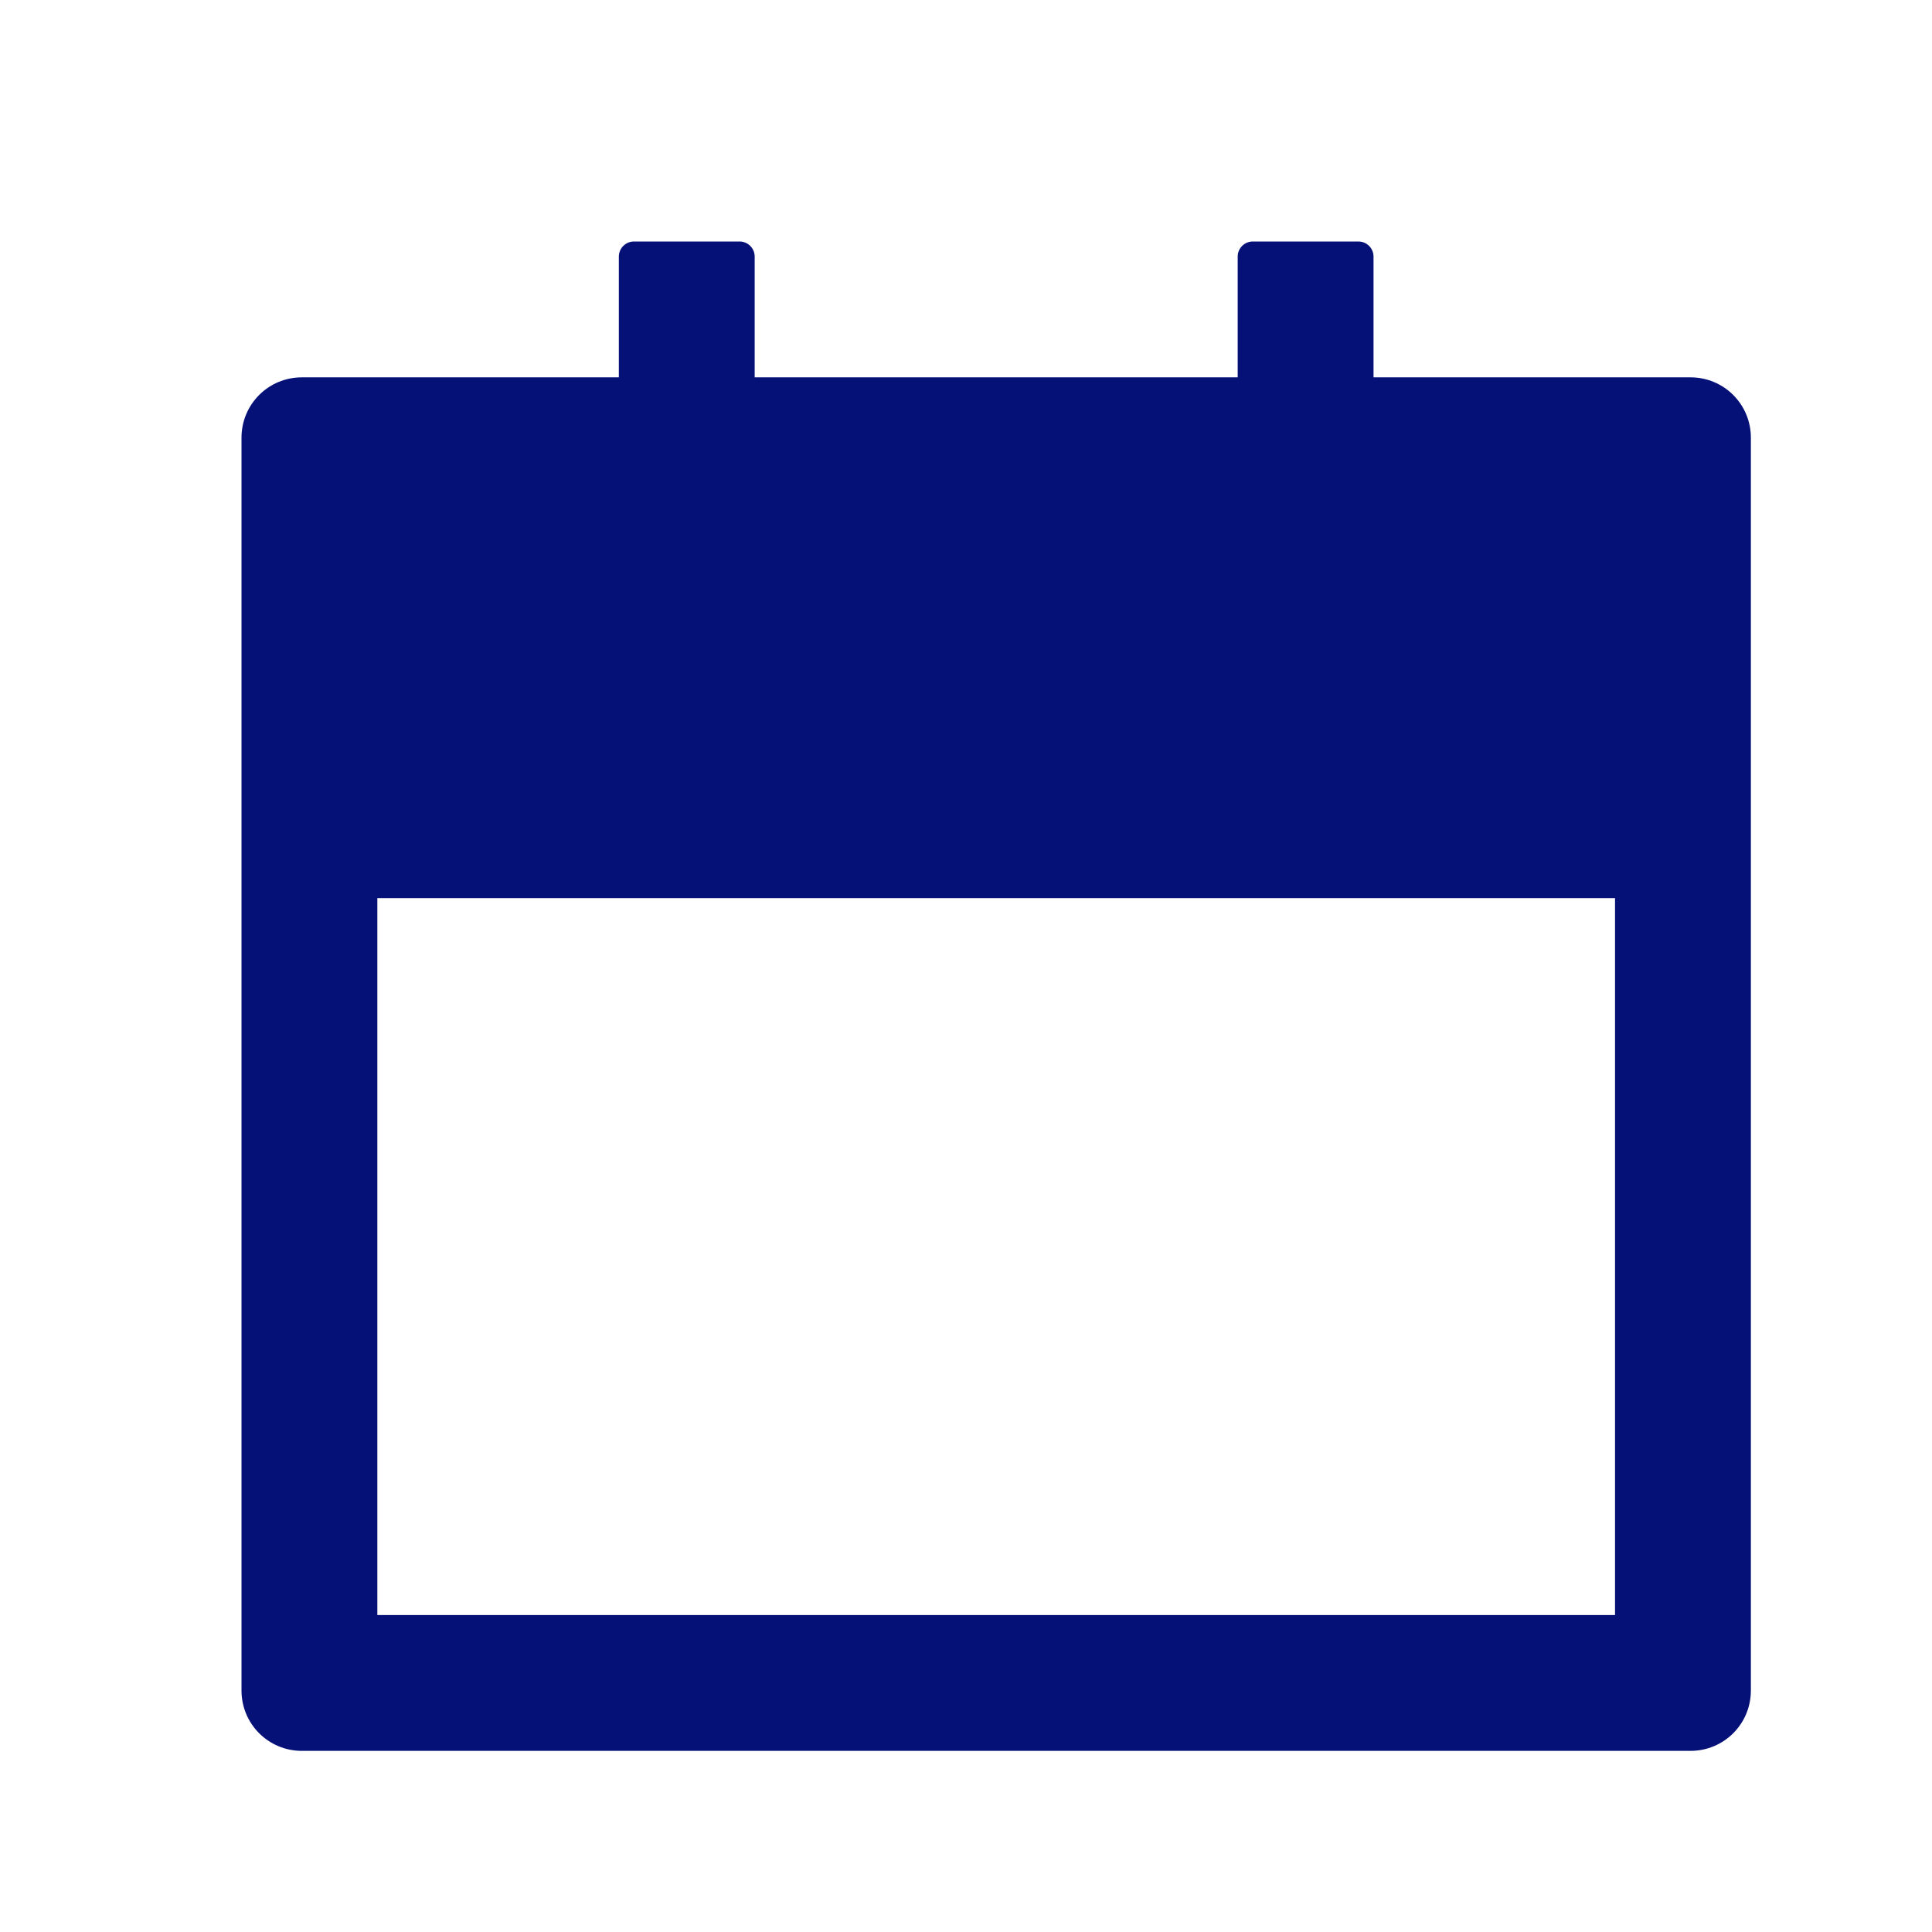 <svg width="16" height="16" viewBox="0 0 16 16" fill="none" xmlns="http://www.w3.org/2000/svg">
<path fill-rule="evenodd" clip-rule="evenodd" d="M11.375 3.125H14C14.277 3.125 14.5 3.348 14.5 3.625V14C14.5 14.277 14.277 14.5 14 14.5H2.5C2.223 14.5 2 14.277 2 14V3.625C2 3.348 2.223 3.125 2.5 3.125H5.125V2.125C5.125 2.056 5.181 2 5.25 2H6.125C6.194 2 6.25 2.056 6.25 2.125V3.125H10.25V2.125C10.25 2.056 10.306 2 10.375 2H11.25C11.319 2 11.375 2.056 11.375 2.125V3.125ZM3.125 13.375H13.375V7.438H3.125V13.375Z" fill="#061178"/>
</svg>
